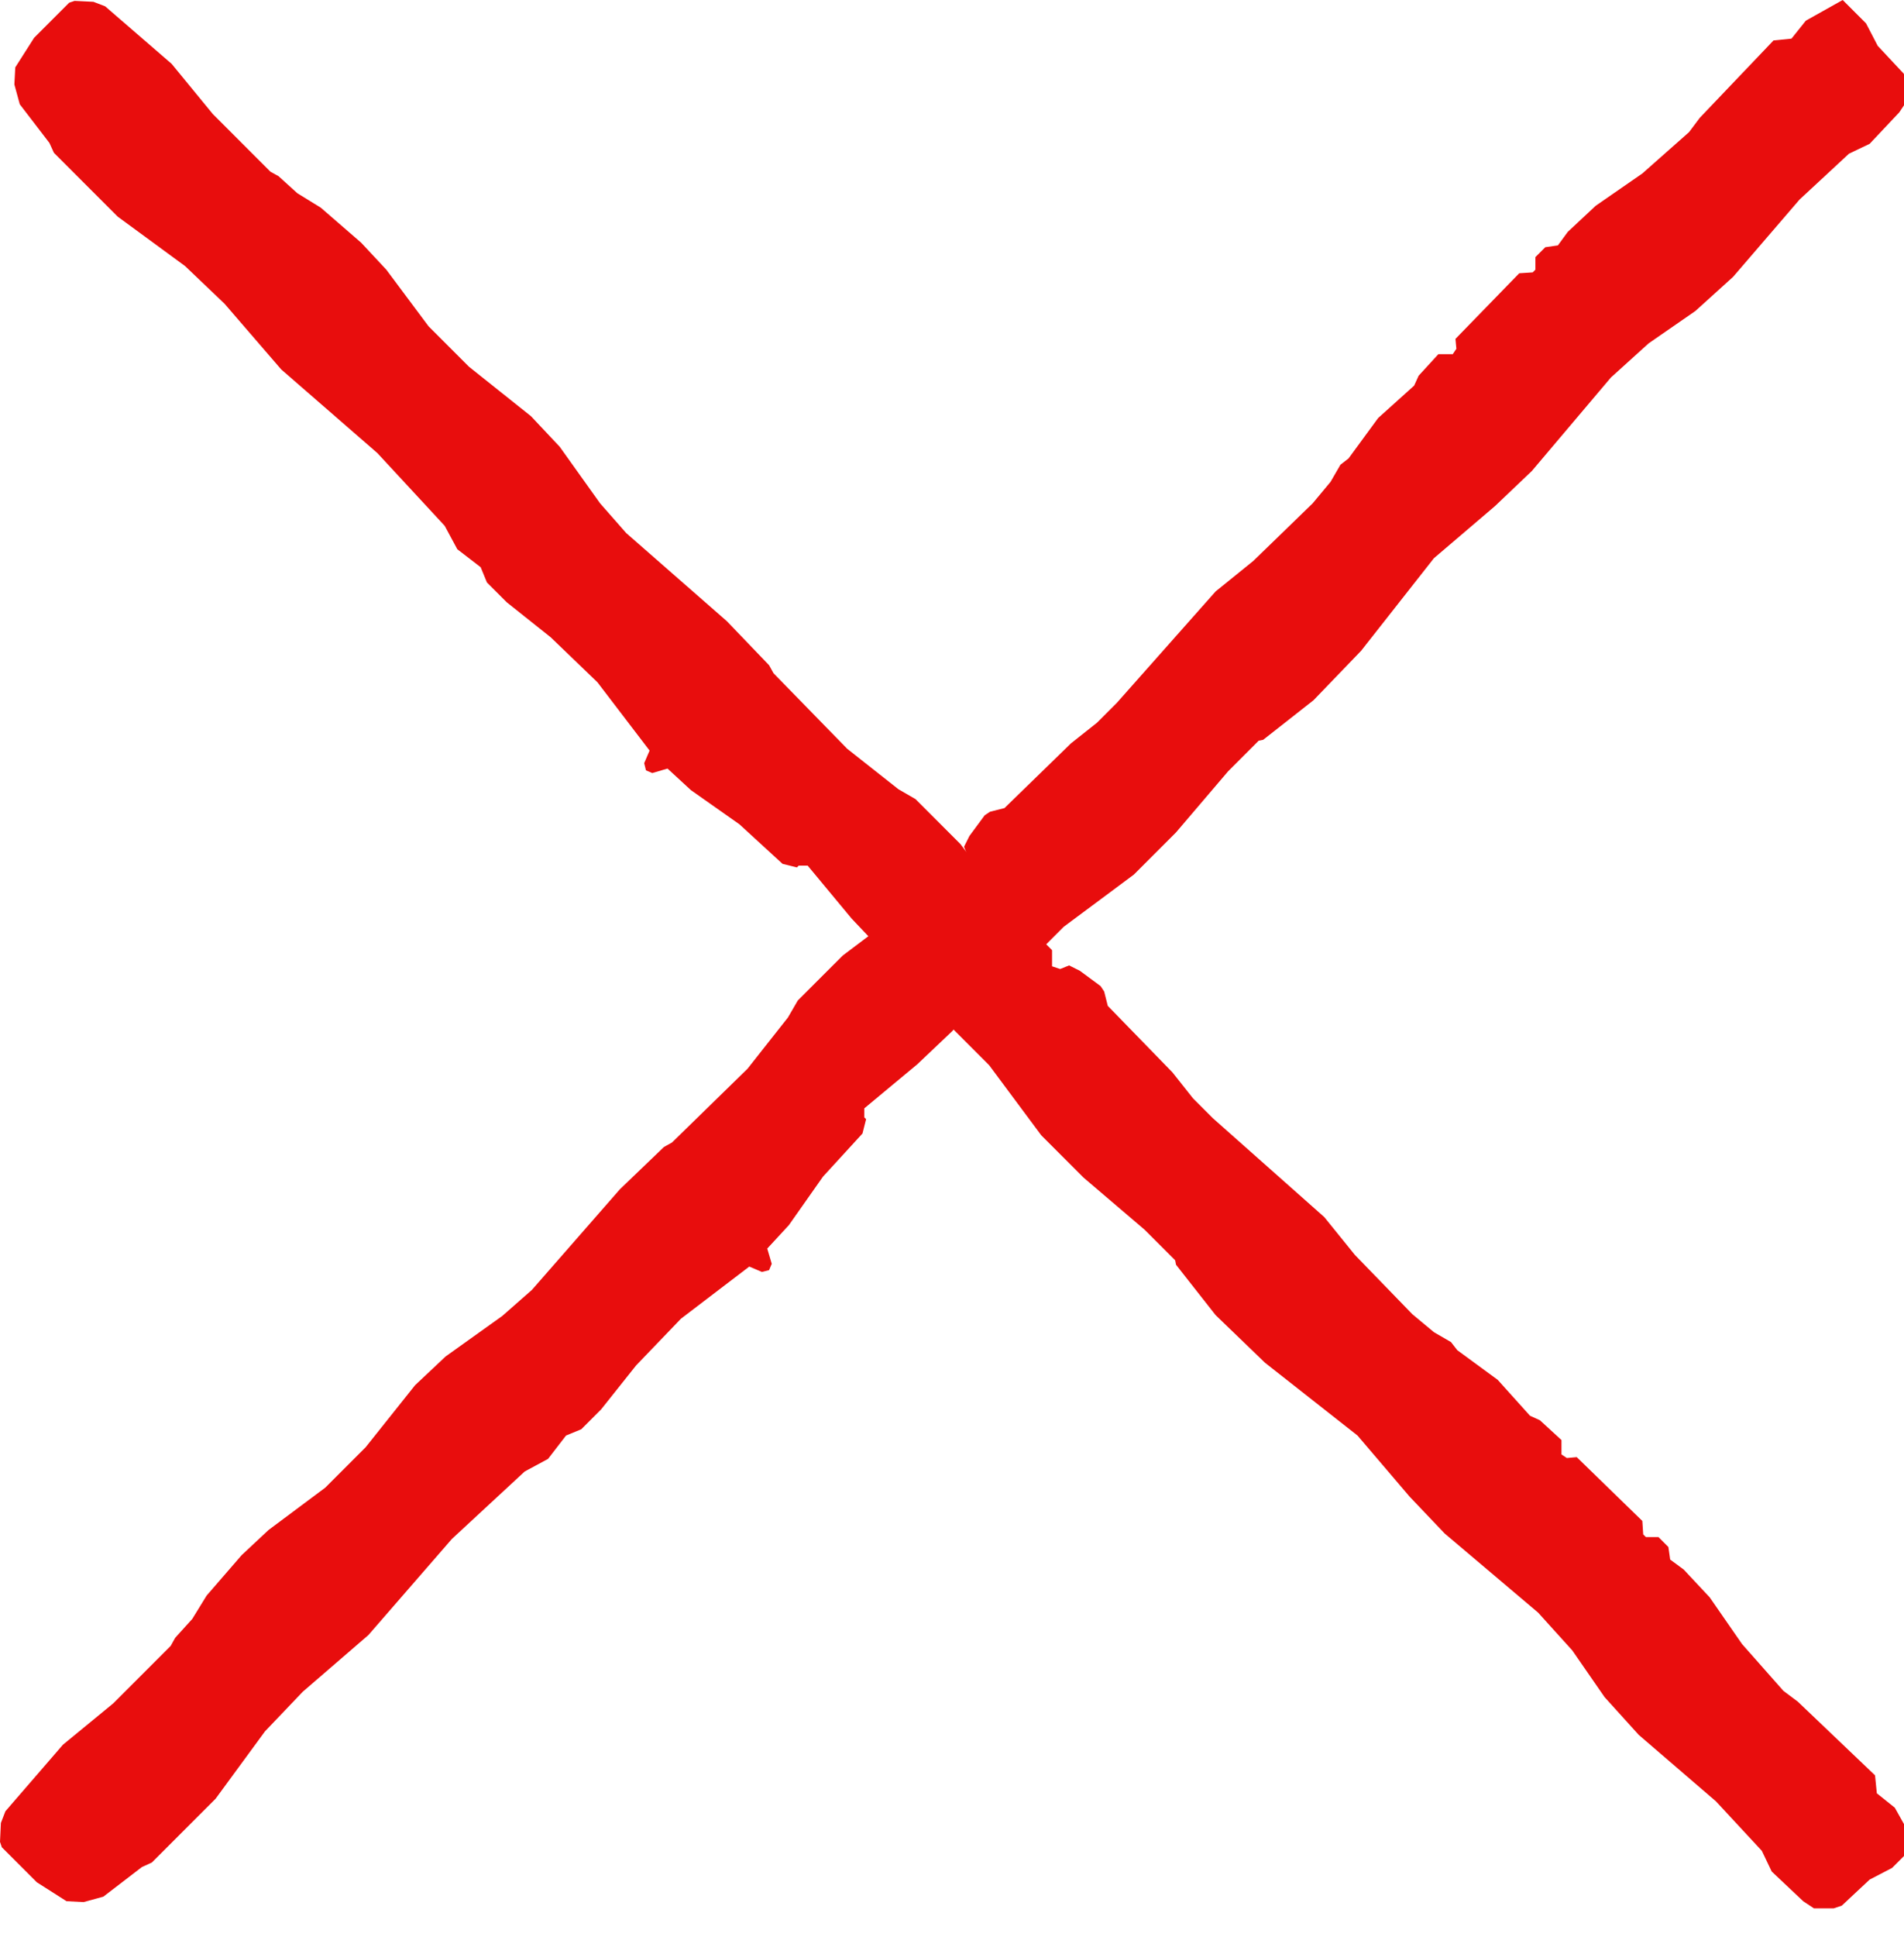 <svg width="60" height="61" viewBox="0 0 60 61" fill="none" xmlns="http://www.w3.org/2000/svg">
<path d="M58.804 0.736L59.172 1.444L59.993 2.322L60.078 2.576V3.199L59.851 3.539L58.917 4.53L58.266 4.841L56.709 6.285L54.614 8.72L53.425 9.796L51.952 10.815L50.763 11.891L48.272 14.835L47.111 15.94L45.186 17.582L42.892 20.498L41.392 22.055L39.806 23.301L39.665 23.329L38.702 24.292L37.06 26.217L35.73 27.547L33.521 29.19L32.162 30.549L32.106 30.492L31.879 30.605L31.738 30.803L31.624 31.256L31.37 31.398L30.917 31.341L30.011 32.474L28.906 33.521L27.236 34.909V35.192L27.293 35.248L27.179 35.701L25.934 37.06L24.858 38.589L24.178 39.325L24.32 39.806L24.235 40.005L24.009 40.061L23.612 39.892L21.46 41.533L20.045 43.006L18.941 44.393L18.318 45.016L17.837 45.214L17.27 45.95L16.534 46.347L14.241 48.47L11.608 51.499L9.541 53.283L8.352 54.529L6.795 56.652L4.785 58.662L4.473 58.804L3.256 59.738L2.633 59.908L2.095 59.88L1.161 59.285L0.057 58.181L0 58.011L0.028 57.416L0.17 57.048L1.982 54.953L3.567 53.651L5.379 51.839L5.521 51.584L6.059 50.99L6.512 50.254L7.616 48.98L8.465 48.187L10.249 46.856L11.523 45.582L13.08 43.629L14.043 42.723L15.826 41.449L16.761 40.628L19.535 37.457L20.922 36.126L21.177 35.984L23.555 33.663L24.829 32.049L25.141 31.511L26.557 30.096L28.397 28.708L29.897 27.208H30.407L30.492 26.953L30.379 26.67L30.549 26.33L31.03 25.679L31.2 25.566L31.653 25.452L33.748 23.414L34.569 22.763L35.192 22.14L38.306 18.629L39.495 17.667L41.364 15.855L41.93 15.175L42.241 14.637L42.496 14.439L43.43 13.165L44.563 12.146L44.705 11.834L45.327 11.155H45.78L45.894 10.985L45.865 10.674L47.875 8.607L48.3 8.579L48.385 8.494V8.097L48.697 7.786L49.093 7.729L49.404 7.304L50.282 6.483L51.754 5.464L53.226 4.162L53.566 3.709L55.888 1.274L56.454 1.217L56.907 0.651L58.068 0L58.804 0.736Z" fill="#E80D0D"/>
<path d="M59.625 58.832L58.917 59.2L58.039 60.021L57.785 60.106H57.162L56.822 59.88L55.831 58.945L55.52 58.294L54.076 56.737L51.641 54.642L50.565 53.453L49.546 51.981L48.47 50.791L45.526 48.3L44.421 47.139L42.779 45.214L39.863 42.921L38.306 41.42L37.06 39.835L37.032 39.693L36.069 38.731L34.144 37.089L32.813 35.758L31.171 33.55L29.812 32.191L29.869 32.134L29.756 31.907L29.558 31.766L29.105 31.653L28.963 31.398L29.02 30.945L27.887 30.039L26.84 28.935L25.452 27.264H25.169L25.113 27.321L24.66 27.208L23.301 25.962L21.772 24.886L21.036 24.207L20.554 24.348L20.356 24.263L20.3 24.037L20.47 23.64L18.827 21.489L17.355 20.073L15.968 18.969L15.345 18.346L15.147 17.865L14.411 17.299L14.014 16.562L11.891 14.269L8.862 11.636L7.078 9.569L5.832 8.38L3.709 6.823L1.699 4.813L1.557 4.502L0.623 3.284L0.453 2.661L0.481 2.123L1.076 1.189L2.18 0.085L2.35 0.028L2.944 0.057L3.312 0.198L5.408 2.01L6.71 3.596L8.522 5.408L8.777 5.549L9.371 6.087L10.107 6.54L11.381 7.644L12.174 8.494L13.505 10.277L14.779 11.551L16.732 13.108L17.638 14.071L18.912 15.855L19.733 16.789L22.904 19.564L24.235 20.951L24.377 21.206L26.698 23.584L28.312 24.858L28.85 25.169L30.265 26.585L31.653 28.425L33.153 29.926V30.435L33.408 30.52L33.691 30.407L34.031 30.577L34.682 31.058L34.795 31.228L34.909 31.681L36.947 33.776L37.598 34.597L38.221 35.22L41.732 38.334L42.694 39.523L44.506 41.392L45.186 41.958L45.724 42.27L45.922 42.525L47.196 43.459L48.215 44.591L48.527 44.733L49.206 45.356V45.809L49.376 45.922L49.687 45.894L51.754 47.904L51.782 48.328L51.867 48.413H52.264L52.575 48.725L52.632 49.121L53.056 49.433L53.877 50.31L54.897 51.782L56.199 53.255L56.652 53.594L59.087 55.916L59.144 56.482L59.71 56.935L60.361 58.096L59.625 58.832Z" fill="#E80D0D"/>
</svg>
